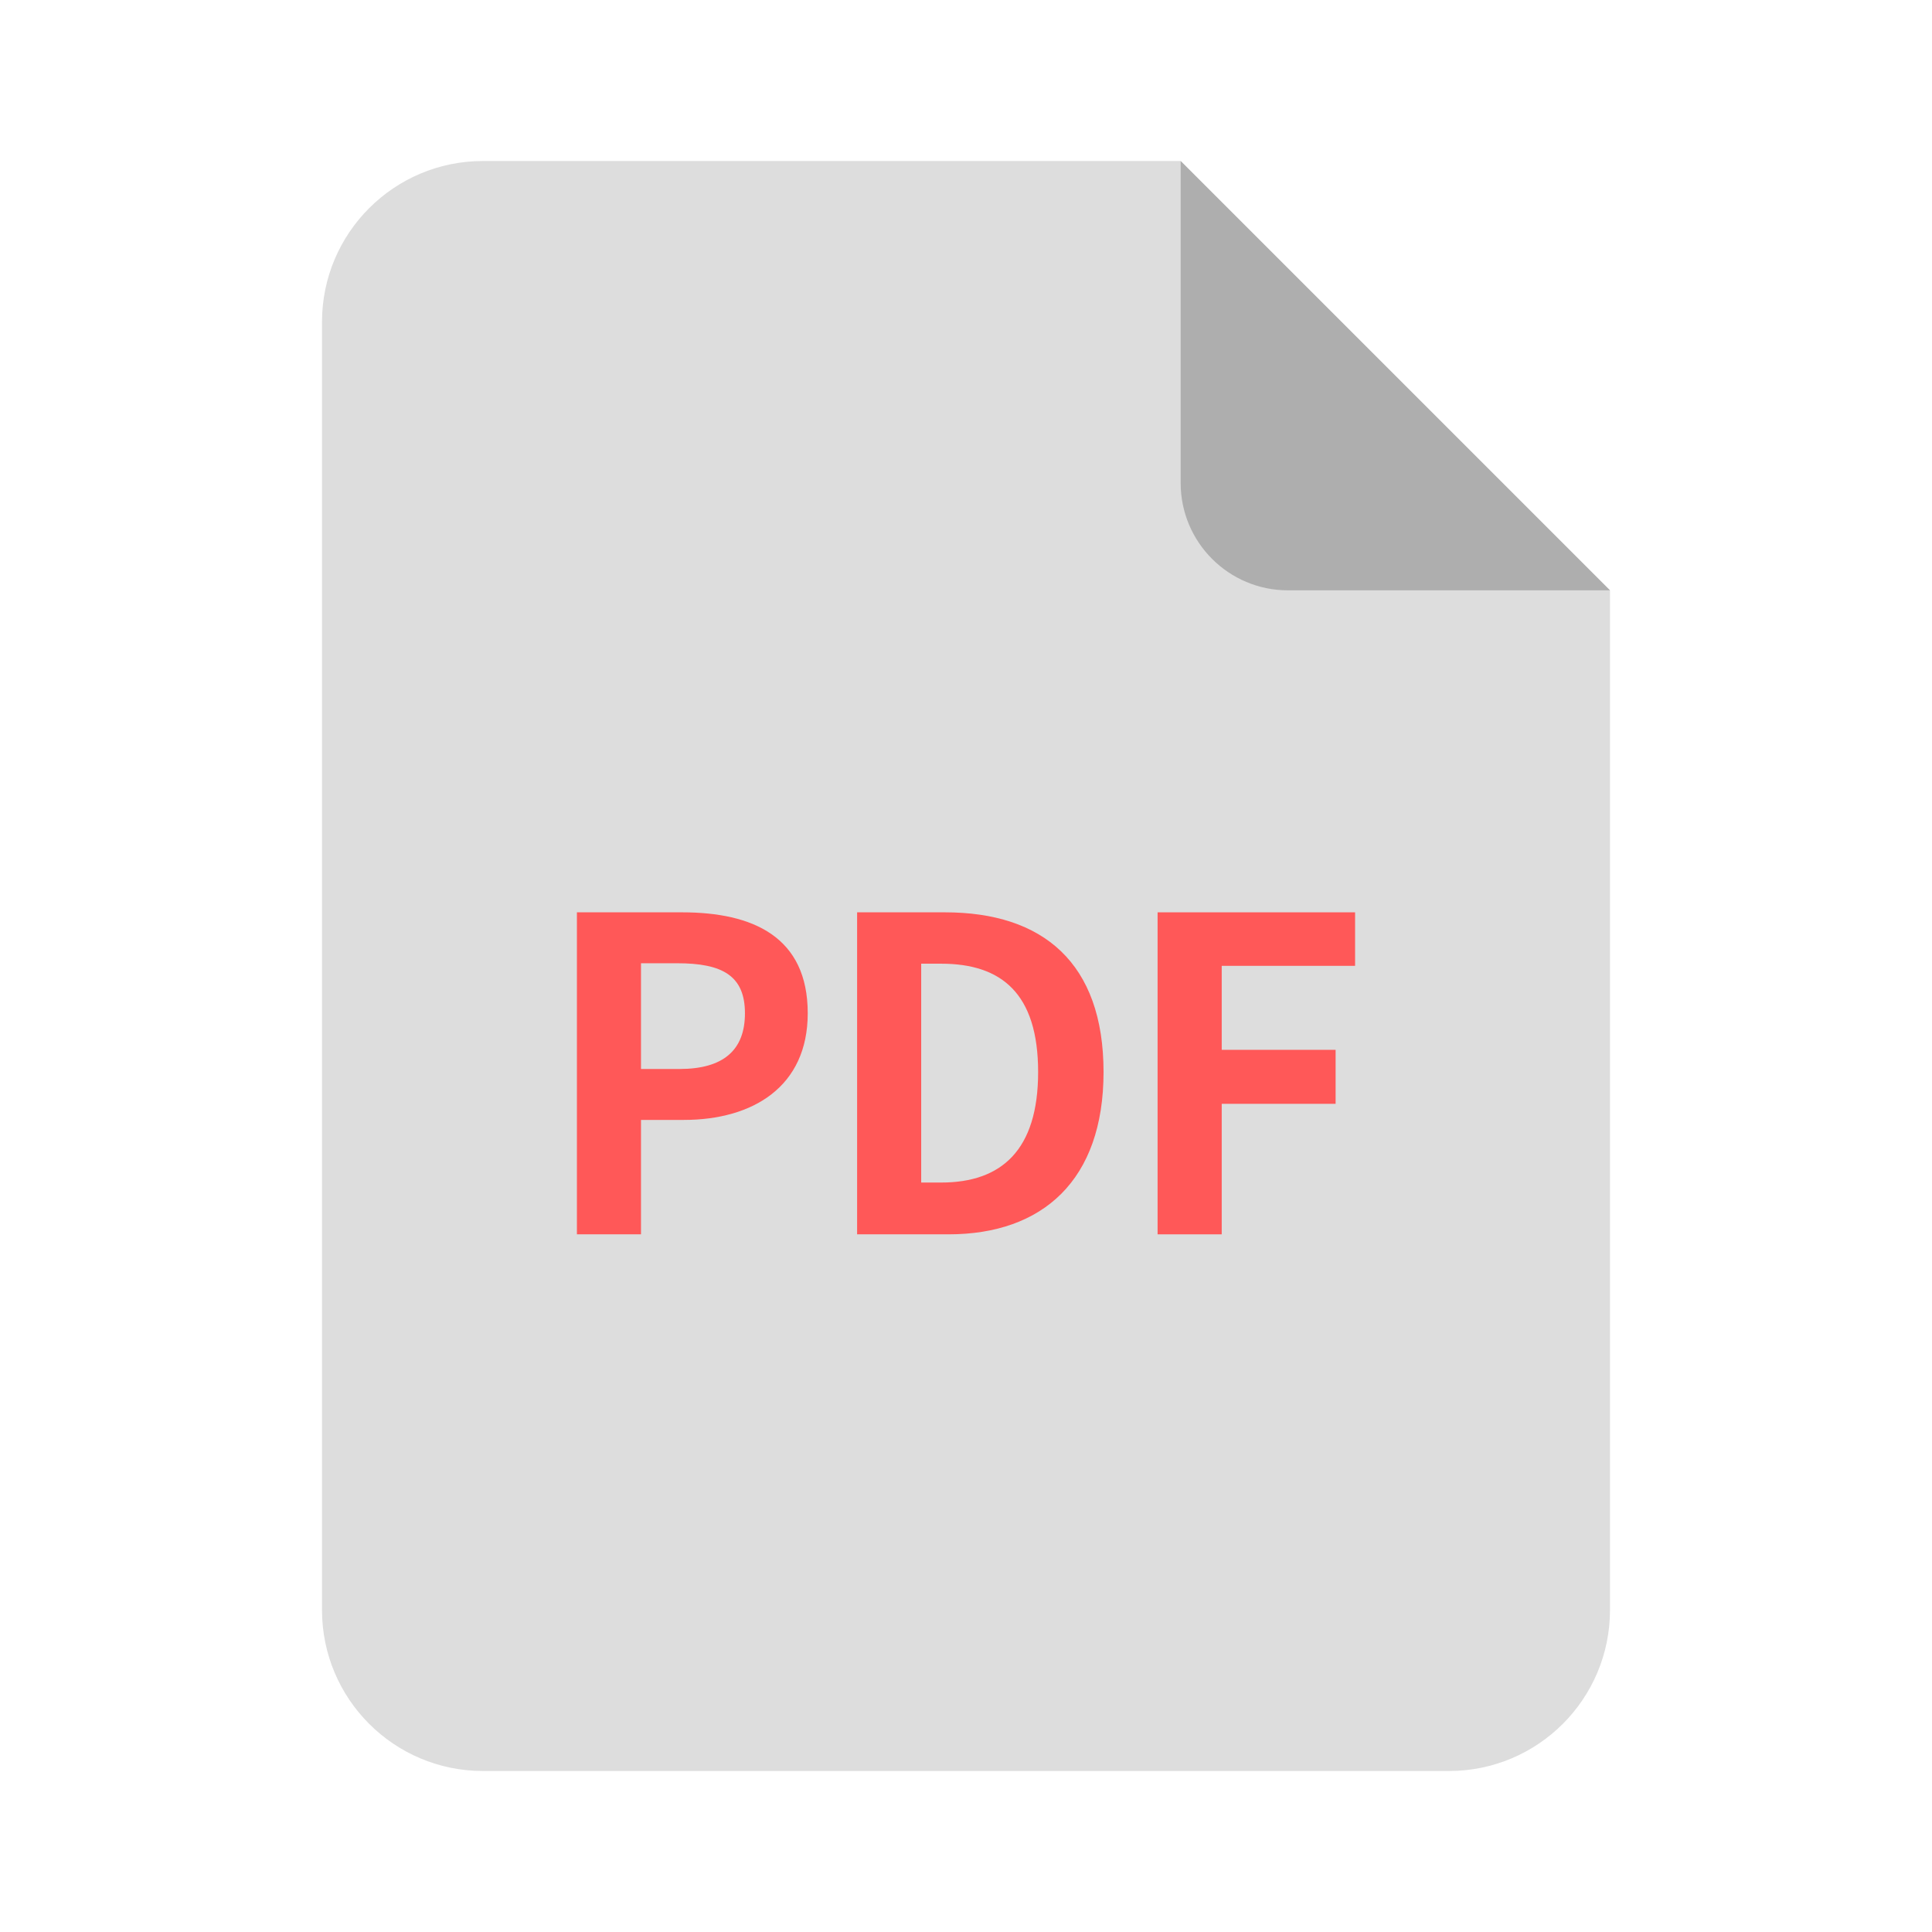 <svg width="36" height="36" viewBox="0 0 36 36" fill="none" xmlns="http://www.w3.org/2000/svg">
<path fill-rule="evenodd" clip-rule="evenodd" d="M9 3C7.343 3 6 4.343 6 6V30C6 31.657 7.343 33 9 33H27C28.657 33 30 31.657 30 30V11L22 3H9Z" fill="#DDDDDD"/>
<path fill-rule="evenodd" clip-rule="evenodd" d="M24 11H30L22 3V9C22 10.105 22.895 11 24 11Z" fill="#AEAEAE"/>
<path d="M10.75 17H12.711C14.026 17 15.051 17.454 15.051 18.881C15.051 20.251 14.026 20.868 12.743 20.868H11.944V23H10.75V17ZM12.662 19.919C13.477 19.919 13.881 19.57 13.881 18.881C13.881 18.176 13.453 17.949 12.622 17.949H11.944V19.919H12.662Z" fill="#FF5858"/>
<path d="M15.971 17H17.609C19.433 17 20.563 17.941 20.563 19.976C20.563 21.986 19.433 23 17.674 23H15.971V17ZM17.537 22.035C18.658 22.035 19.344 21.435 19.344 19.976C19.344 18.508 18.658 17.957 17.537 17.957H17.165V22.035H17.537Z" fill="#FF5858"/>
<path d="M21.57 17H25.25V17.997H22.765V19.562H24.887V20.568H22.765V23H21.57V17Z" fill="#FF5858"/>
</svg>
